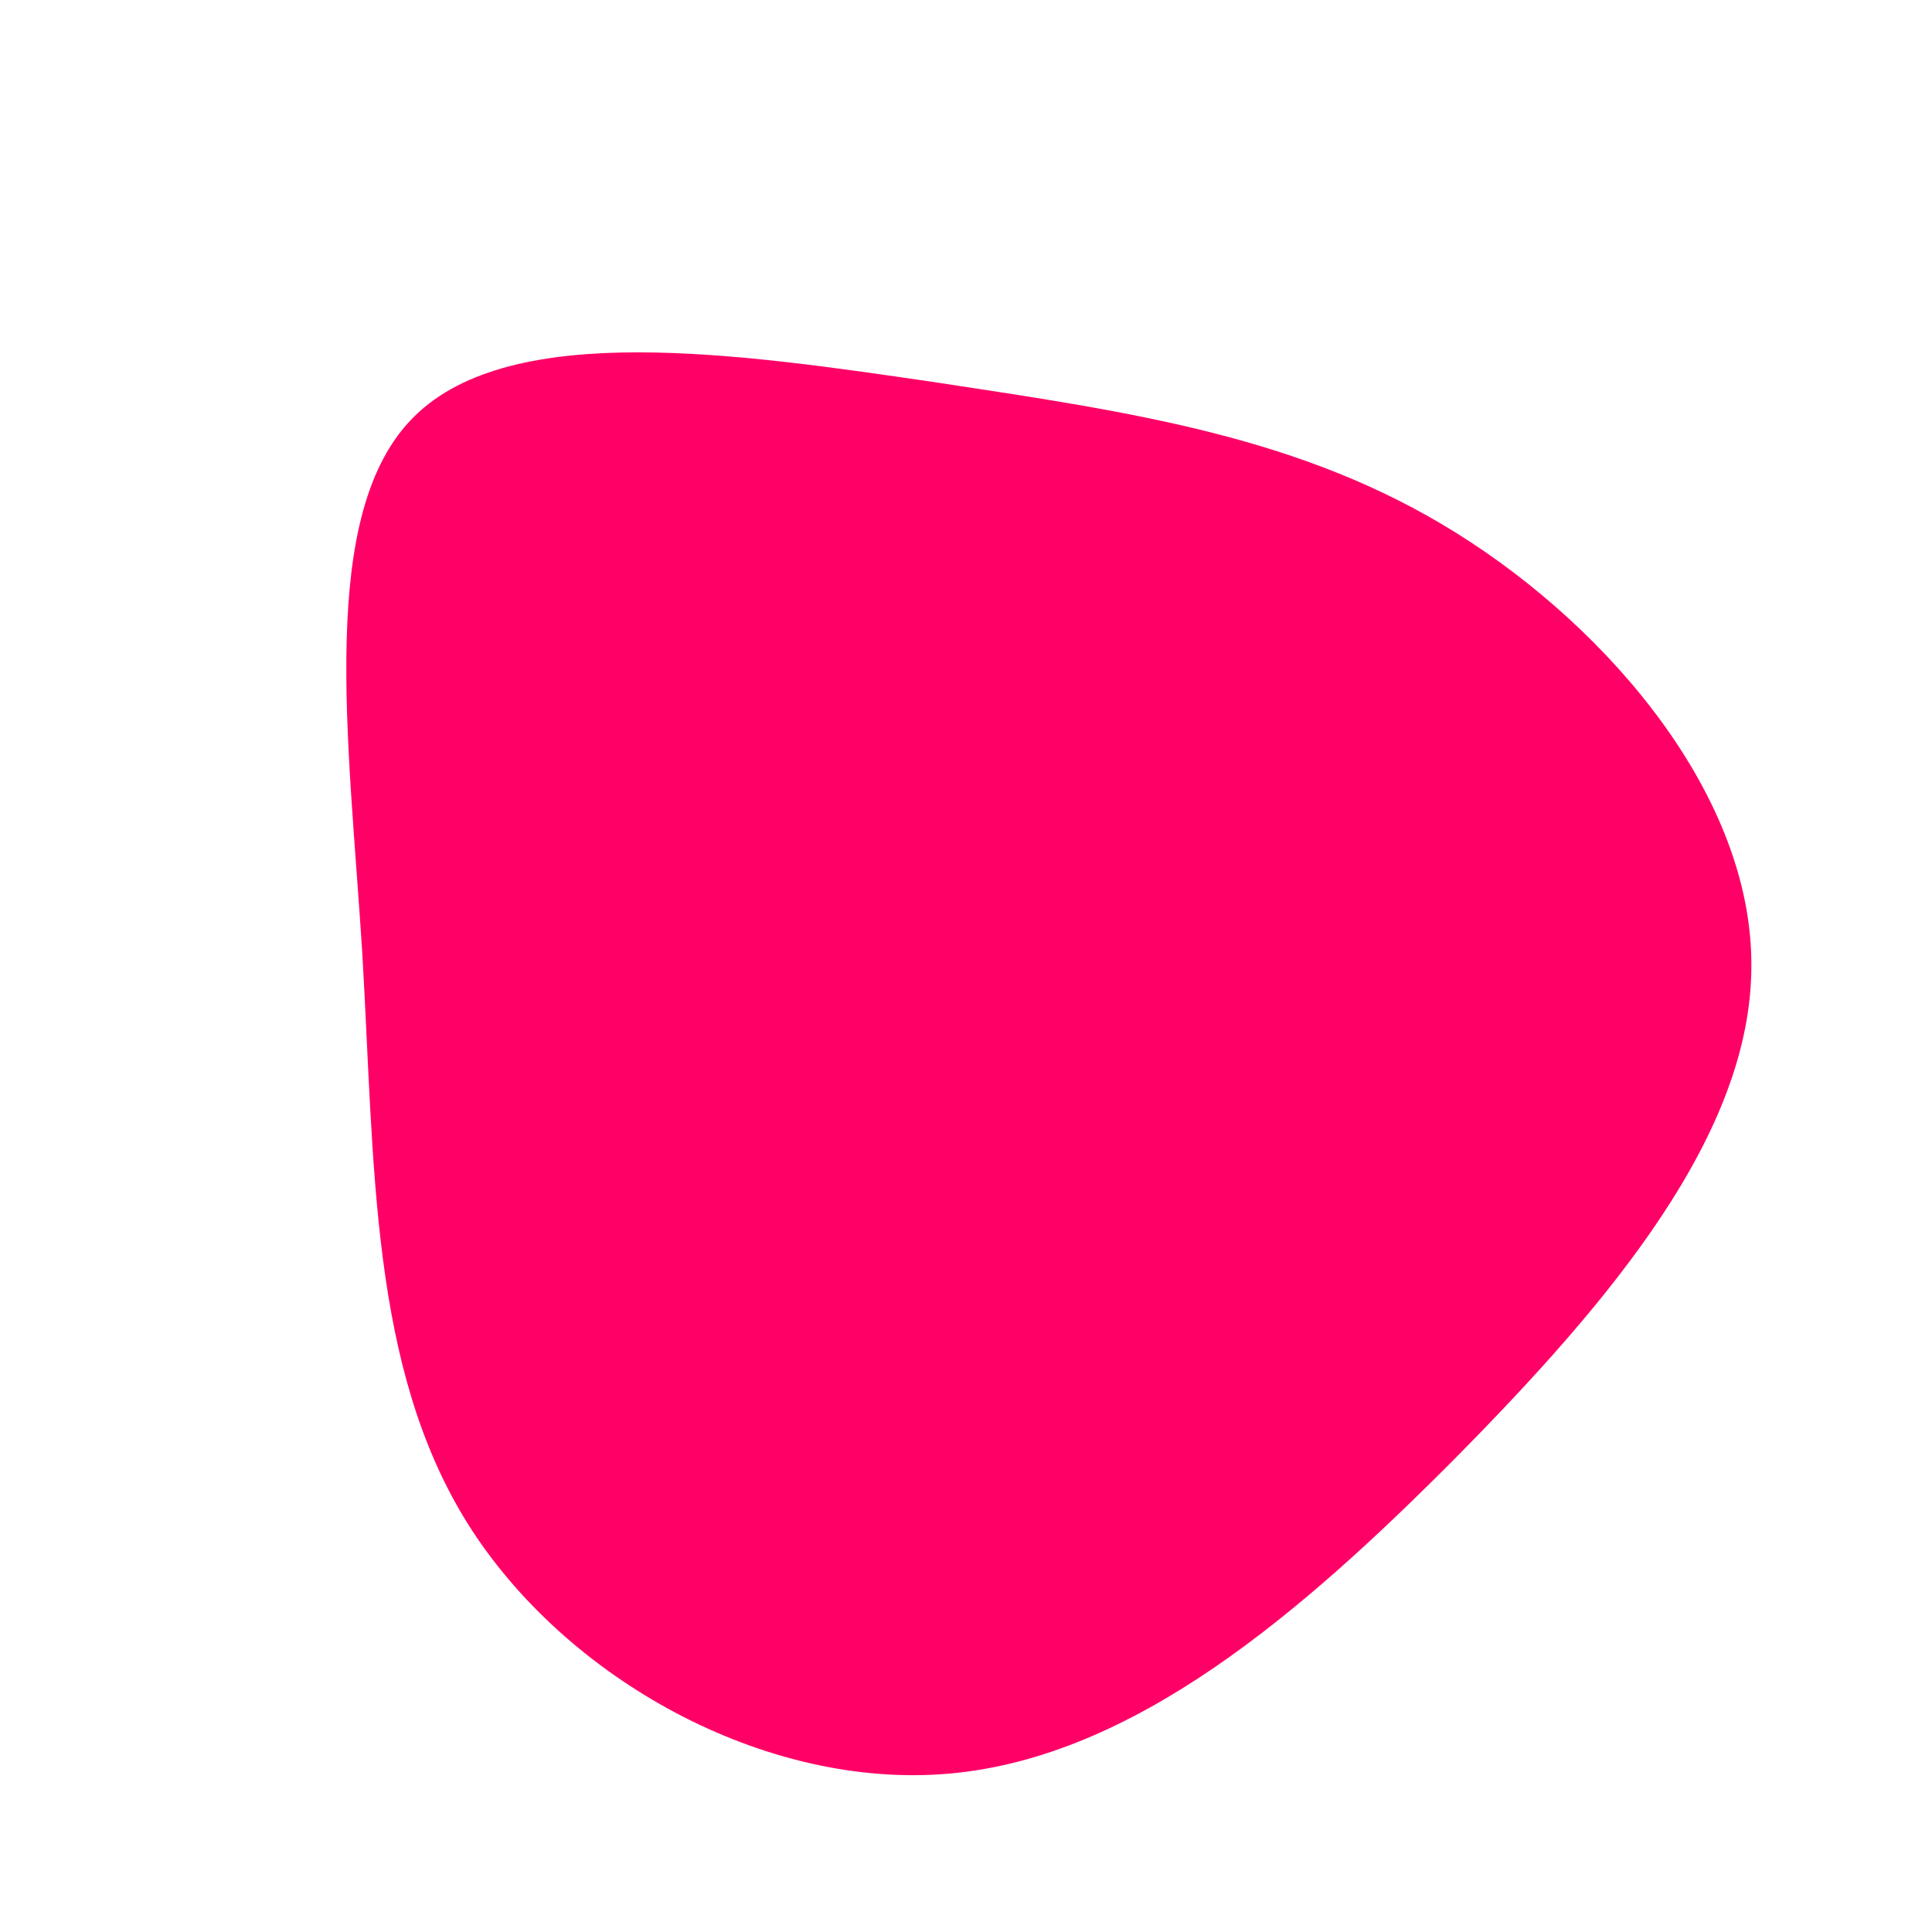 <?xml version="1.0" standalone="no"?>
<svg viewBox="0 0 200 200" xmlns="http://www.w3.org/2000/svg">
  <path fill="#FF0066" d="M50.8,-44.8C66.8,-34.8,81.4,-17.4,81.3,0C81.3,17.4,66.7,34.7,50.7,50.9C34.7,67,17.4,81.9,-1.7,83.6C-20.8,85.3,-41.5,73.8,-51.6,57.7C-61.7,41.5,-61.2,20.8,-62.5,-1.4C-63.9,-23.5,-67.2,-47,-57.1,-56.9C-47,-66.9,-23.5,-63.4,-3,-60.4C17.4,-57.3,34.8,-54.8,50.8,-44.8Z" transform="translate(100 100)" />
</svg>
